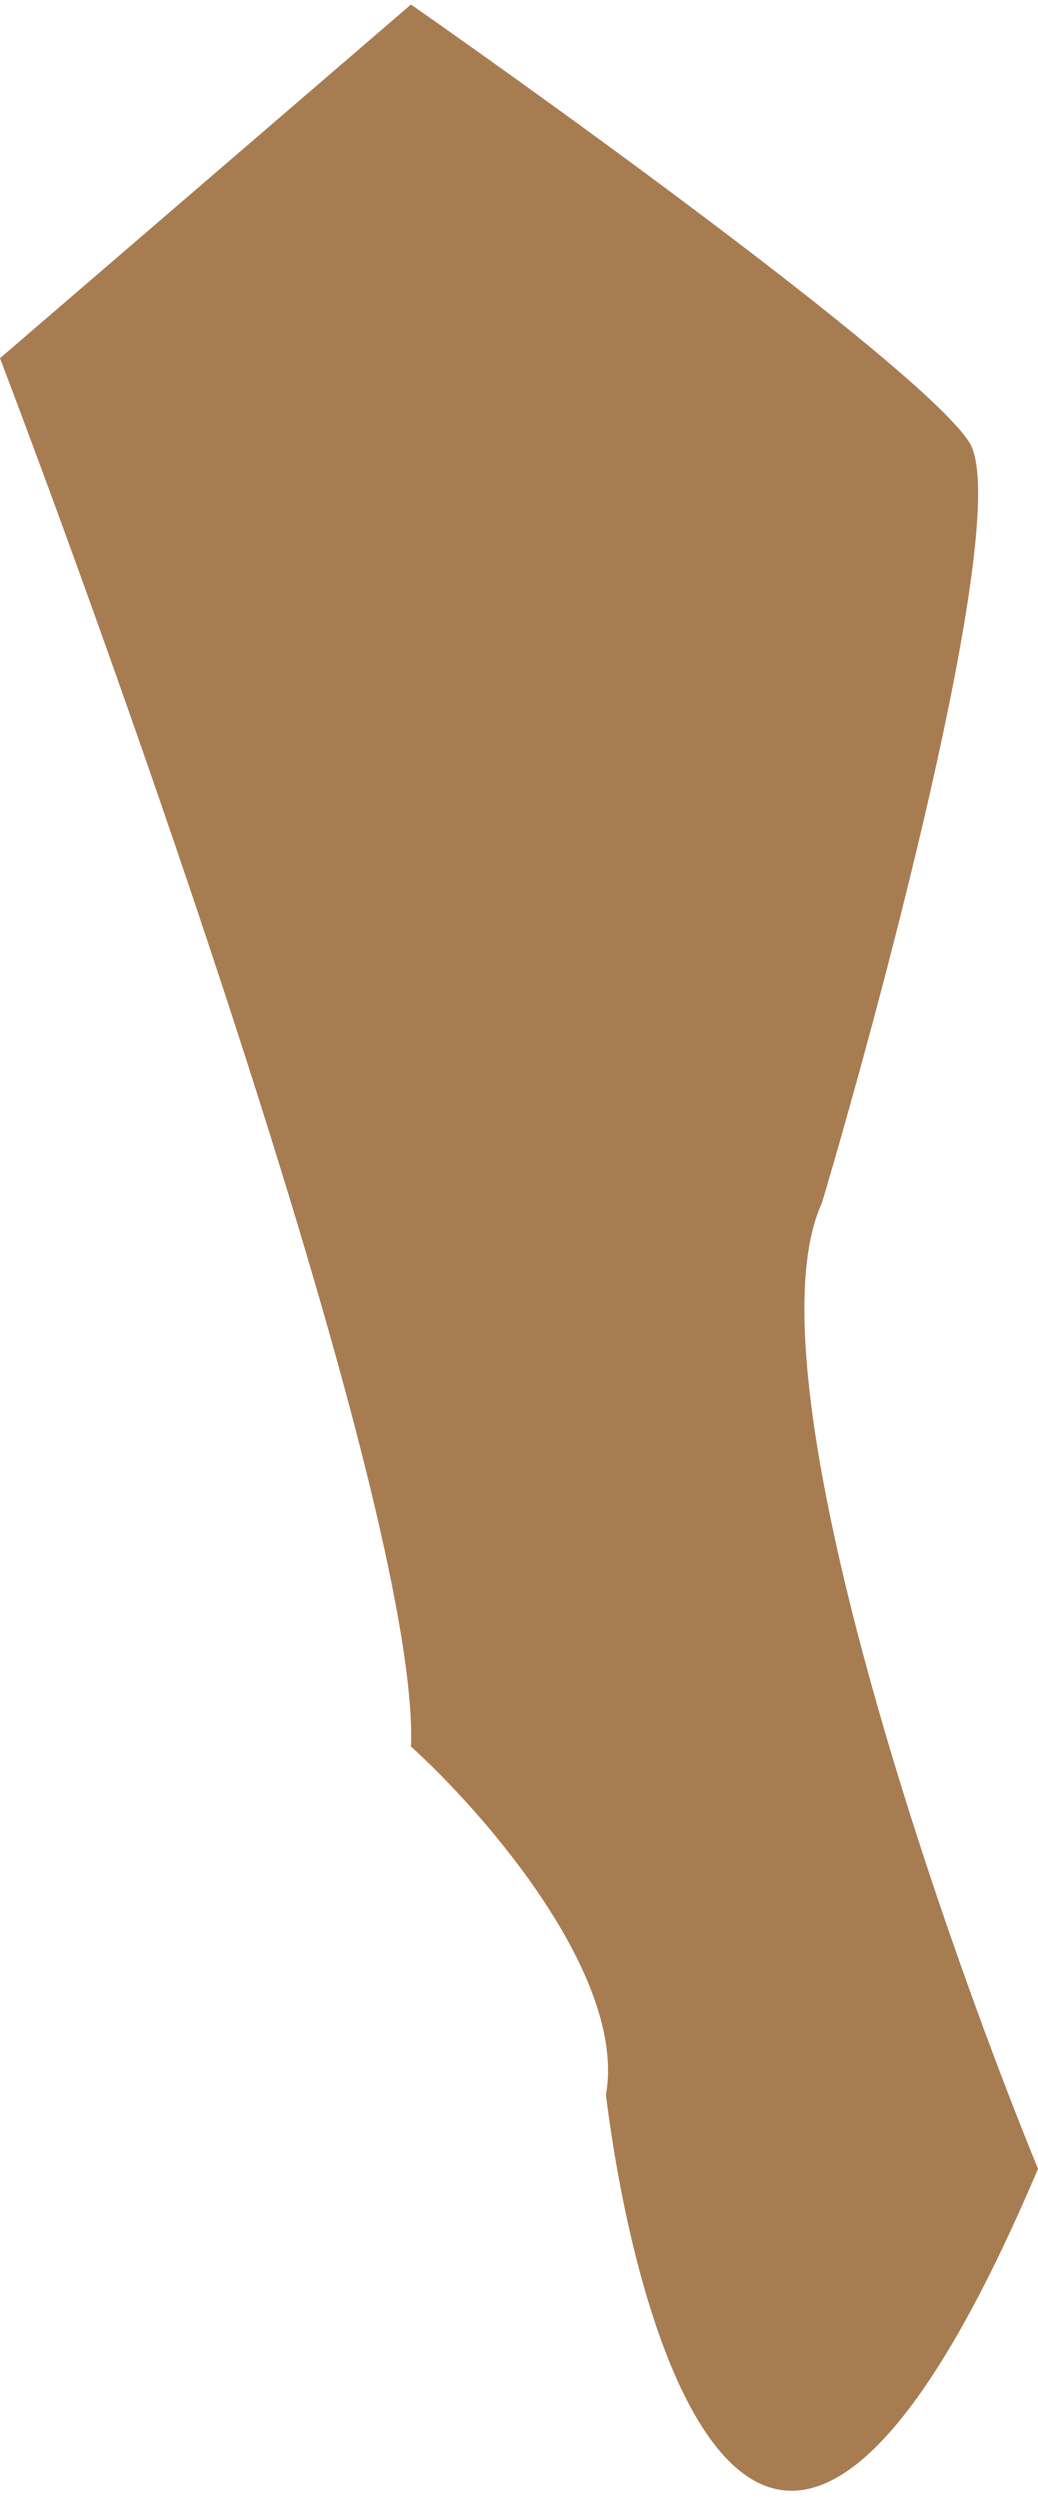 <svg width="76" height="183" viewBox="0 0 76 183" fill="none" xmlns="http://www.w3.org/2000/svg">
<path d="M30.091 127.852C30.709 111.467 10.288 53.271 0 26.222L30.091 0.331C42.437 8.961 67.898 27.458 70.985 32.404C74.071 37.351 65.069 71.562 60.183 88.05C54.627 100.106 68.413 140.217 76 158.766C56.865 203.9 46.937 173.965 44.365 153.356C45.909 144.7 35.492 132.746 30.091 127.852Z" fill="#A87C51"/>
</svg>
